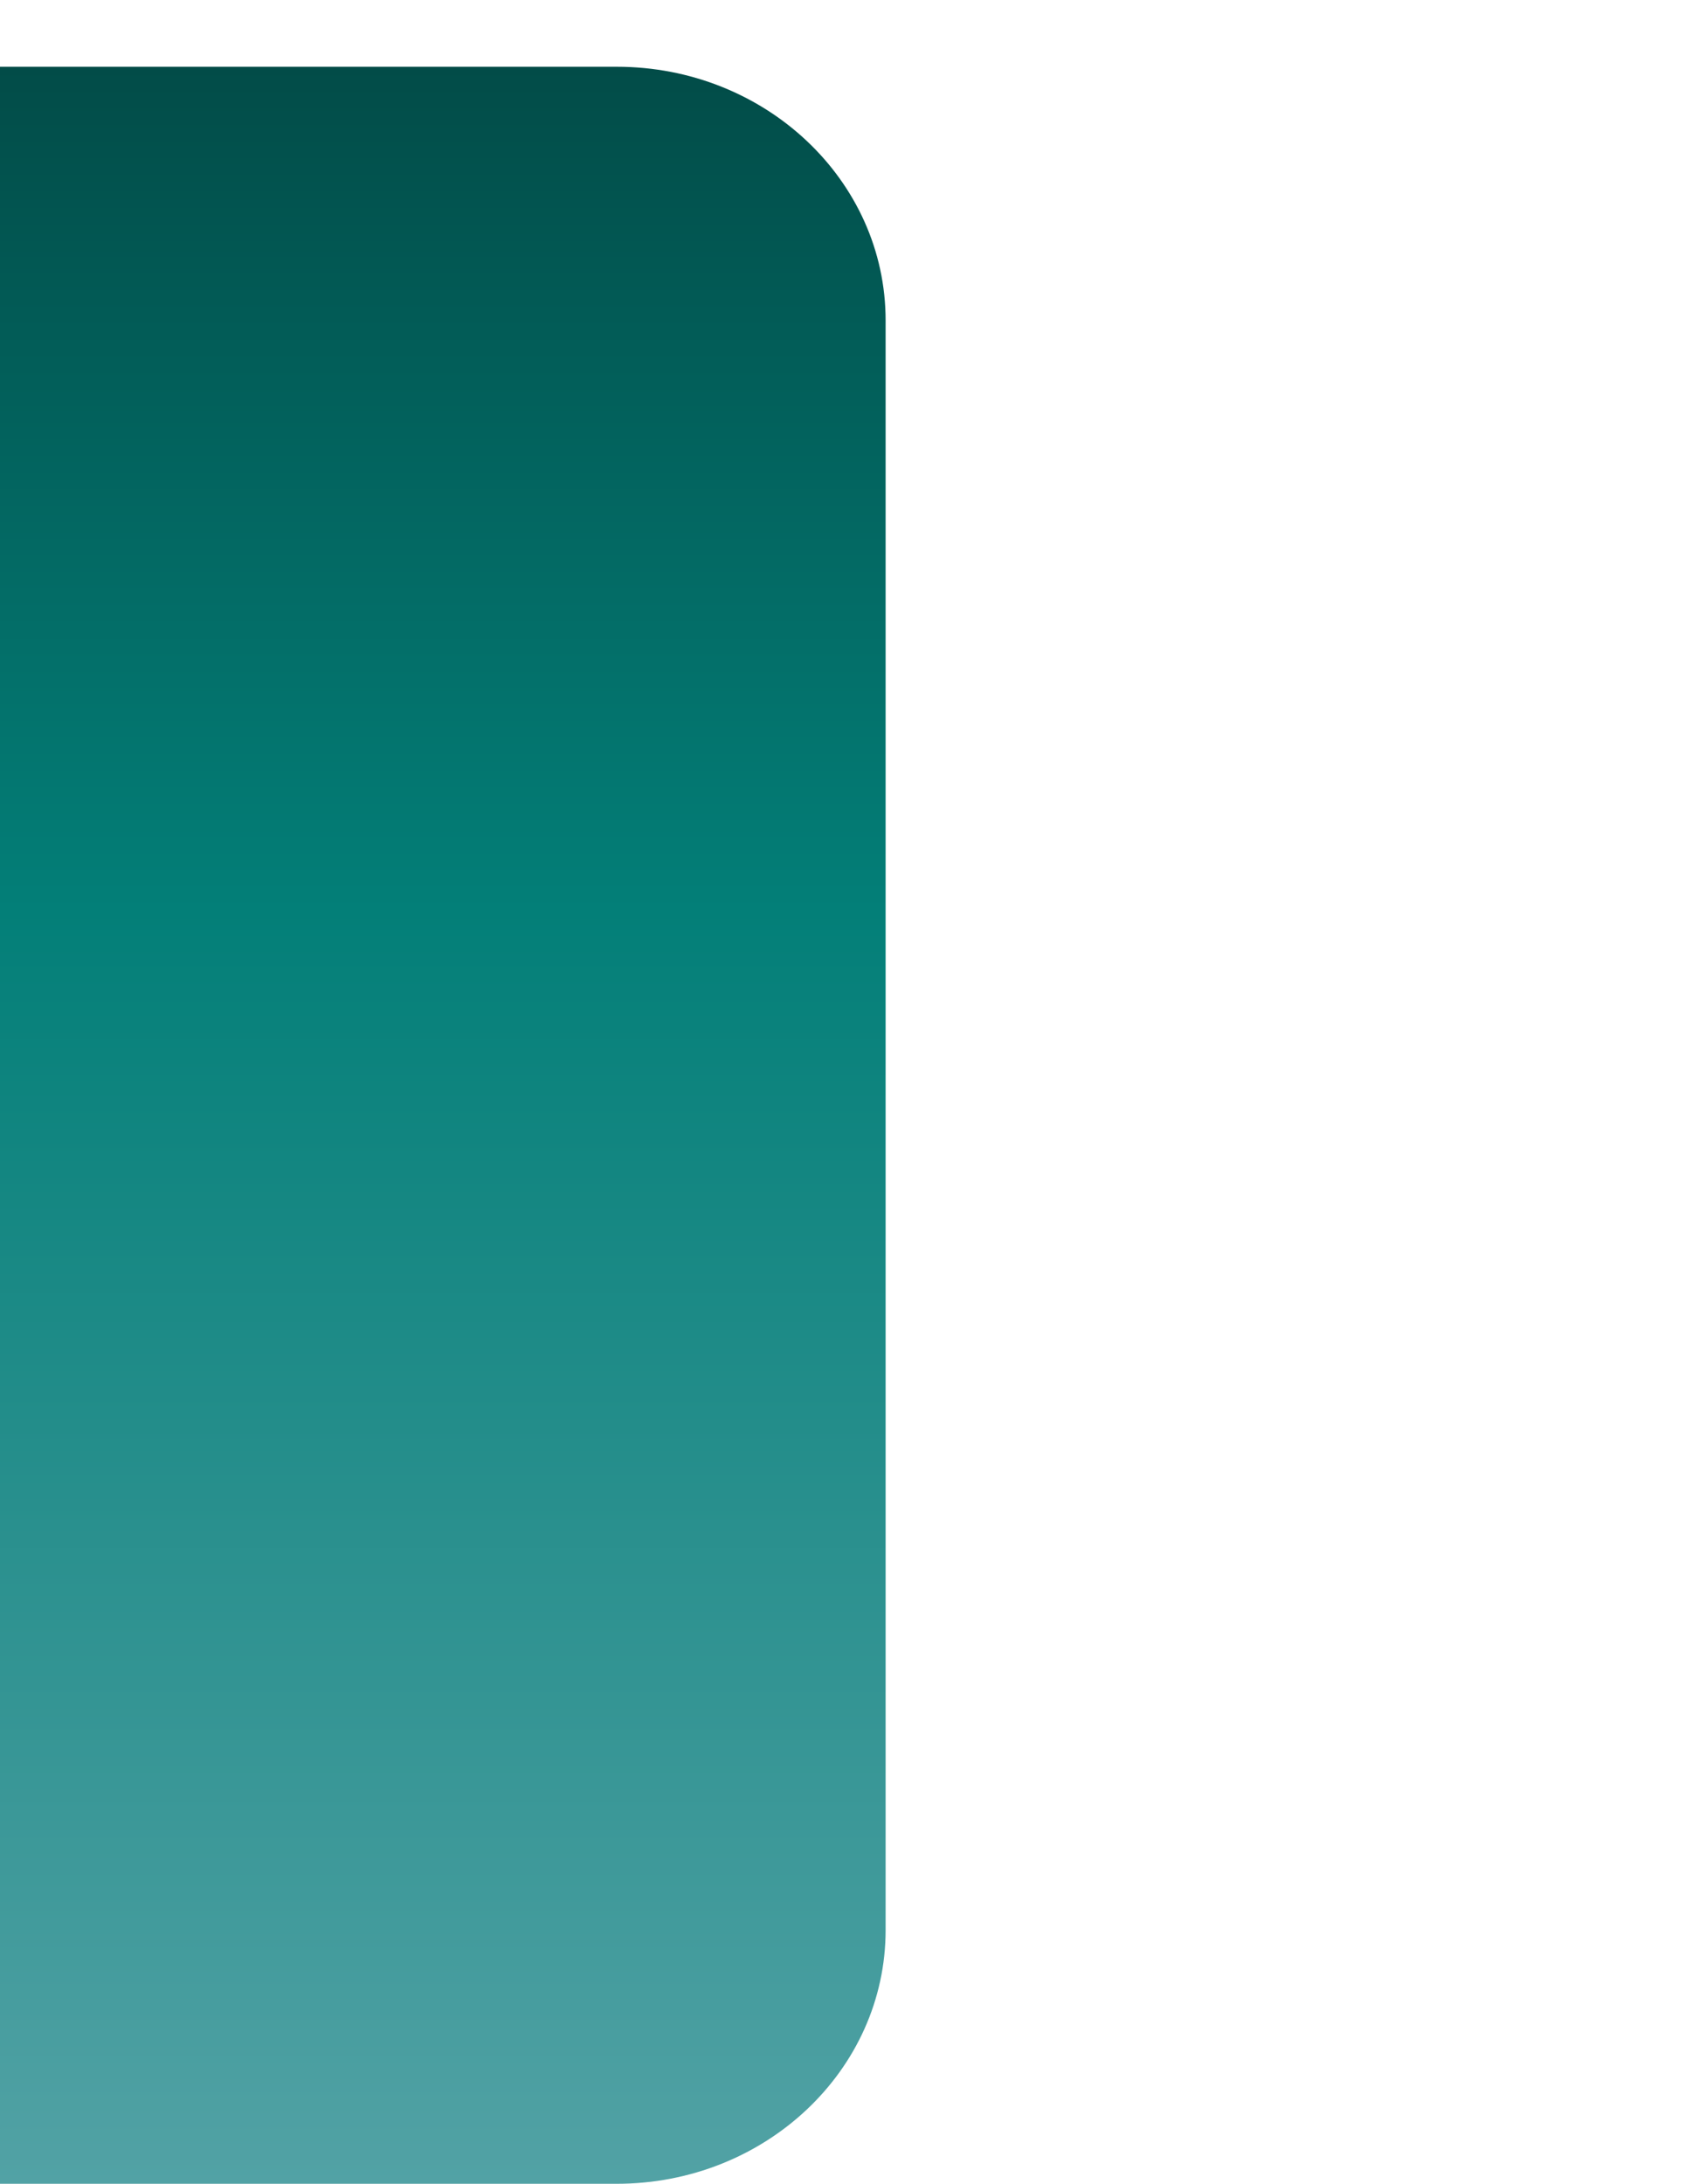 <?xml version="1.0" encoding="UTF-8"?>
<svg xmlns="http://www.w3.org/2000/svg" xmlns:xlink="http://www.w3.org/1999/xlink" contentScriptType="text/ecmascript" width="100%" baseProfile="tiny" zoomAndPan="magnify" contentStyleType="text/css" viewBox="9.094 -107.664 77.503 100" height="100%" preserveAspectRatio="xMidYMid meet" version="1.1">
    <g>
        <rect x="9.094" width="77.503" fill="none" y="-107.664" height="100"/>
        <linearGradient x1="-1393.77" gradientTransform="matrix(1 0 0 -1 1423.147 -1075.162)" y1="-1067.498" x2="-1393.77" gradientUnits="userSpaceOnUse" y2="-970.555" xlink:type="simple" xlink:actuate="onLoad" id="XMLID_8_" xlink:show="other">
            <stop stop-color="#52a2a5" offset="0"/>
            <stop stop-color="#037f78" offset="0.601"/>
            <stop stop-color="#024c48" offset="1"/>
        </linearGradient>
        <path fill="url(#XMLID_8_)" d="M 37.346 -104.607 L 9.094 -104.607 C 9.094 -99.238 9.094 -19.785 9.094 -7.664 L 37.346 -7.664 C 44.144 -7.664 49.66 -12.863 49.66 -19.283 L 49.66 -92.993 C 49.66 -99.407 44.148 -104.607 37.346 -104.607 z "/>
    </g>
</svg>
